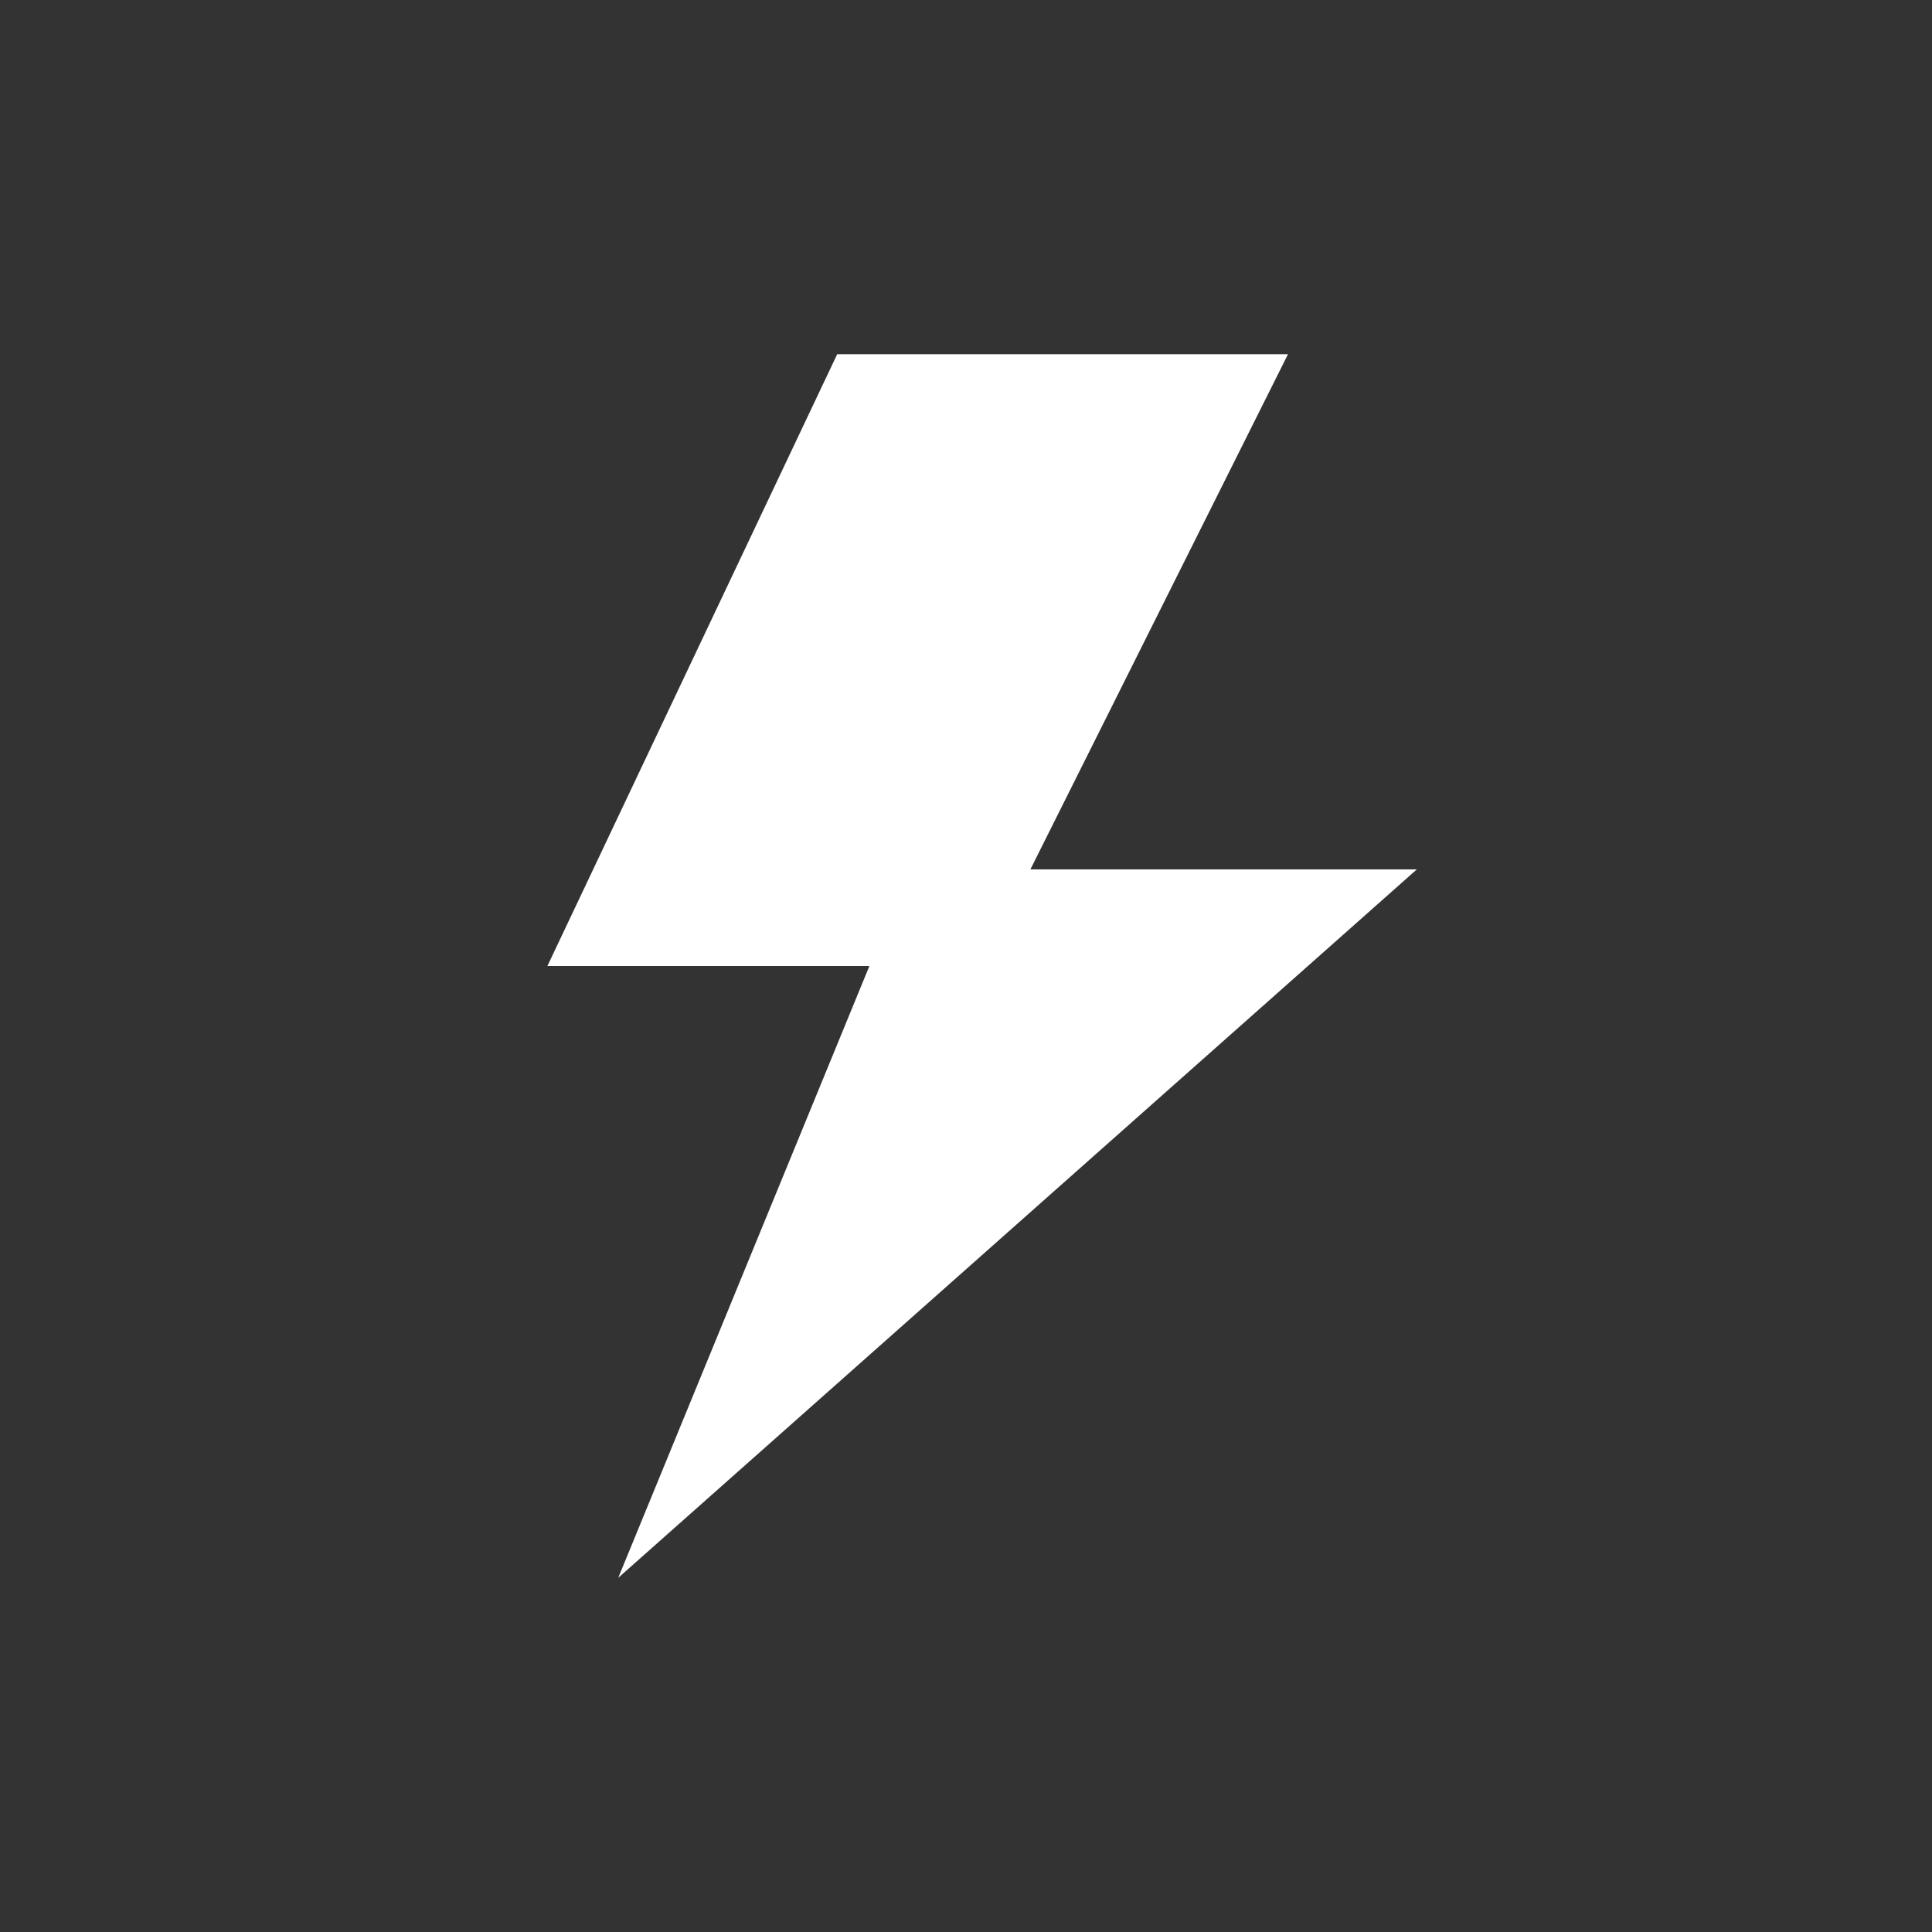 <svg xmlns="http://www.w3.org/2000/svg" width="90" height="90" viewBox="0 0 60 60">
  <rect x="0" y="0" width="60" height="60" fill="#333333" stroke="none"/>
  <path fill="#FFFFFF" d="M40,11H26L17,30H27L19.2,49,44,27H32Z"/>
</svg>
